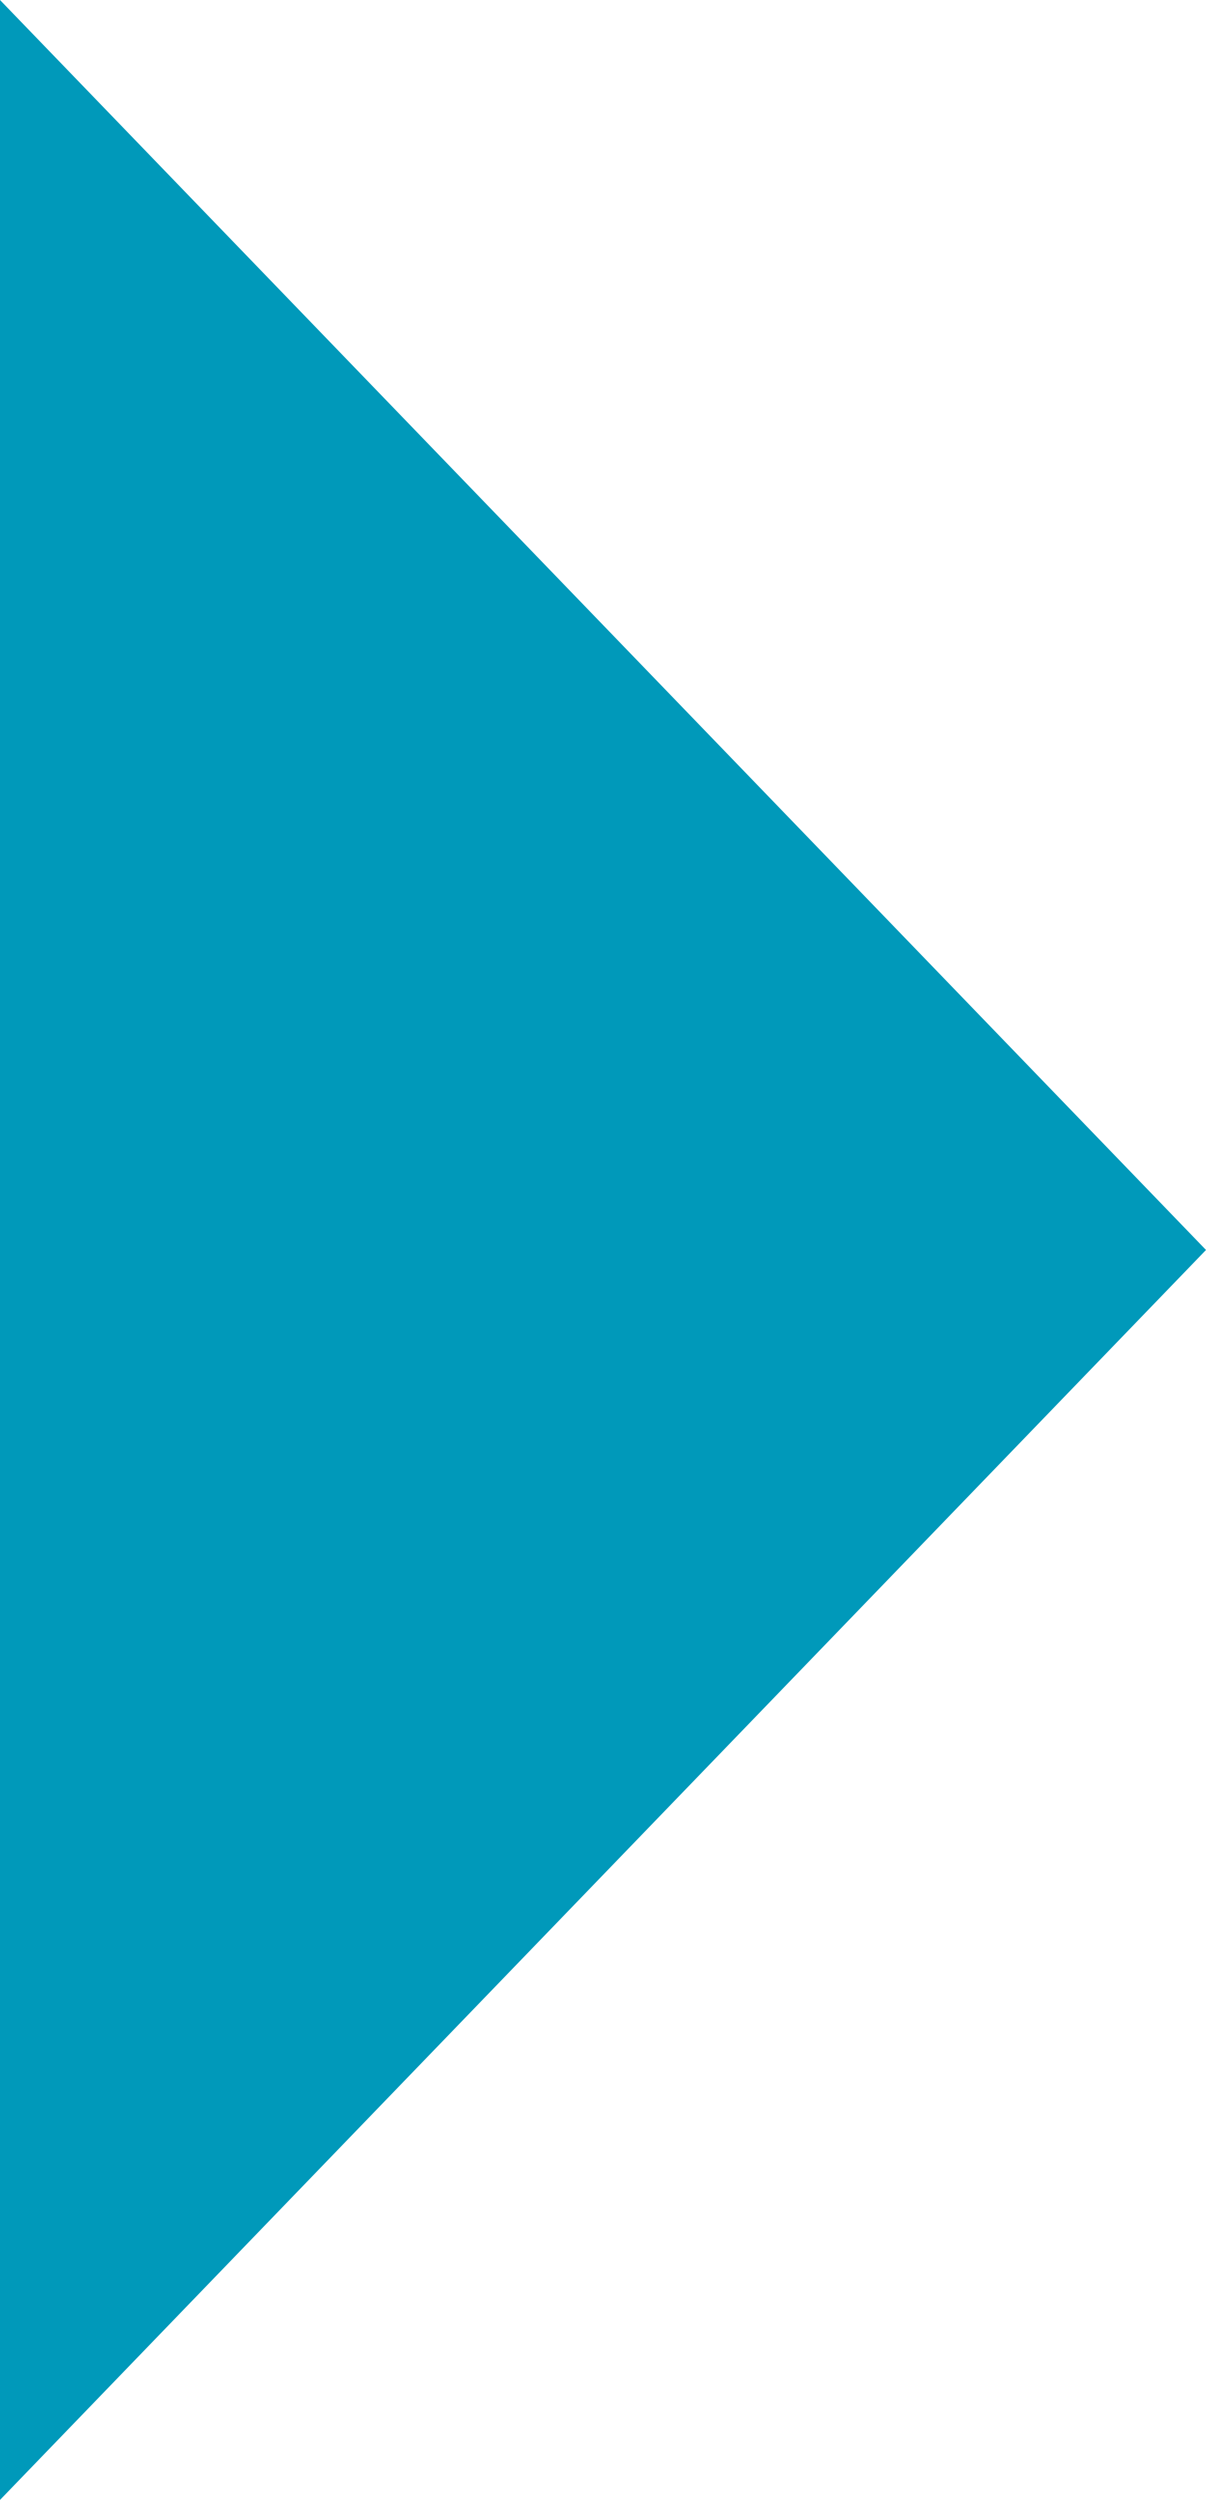 <svg xmlns="http://www.w3.org/2000/svg" width="14.149" height="29.317" viewBox="0 0 14.149 29.317"><defs><style>.a{fill:#0099ba;}</style></defs><path class="a" d="M169.792,2182.408l-14.149-14.658,14.149-14.658Z" transform="translate(169.792 2182.408) rotate(180)"/></svg>